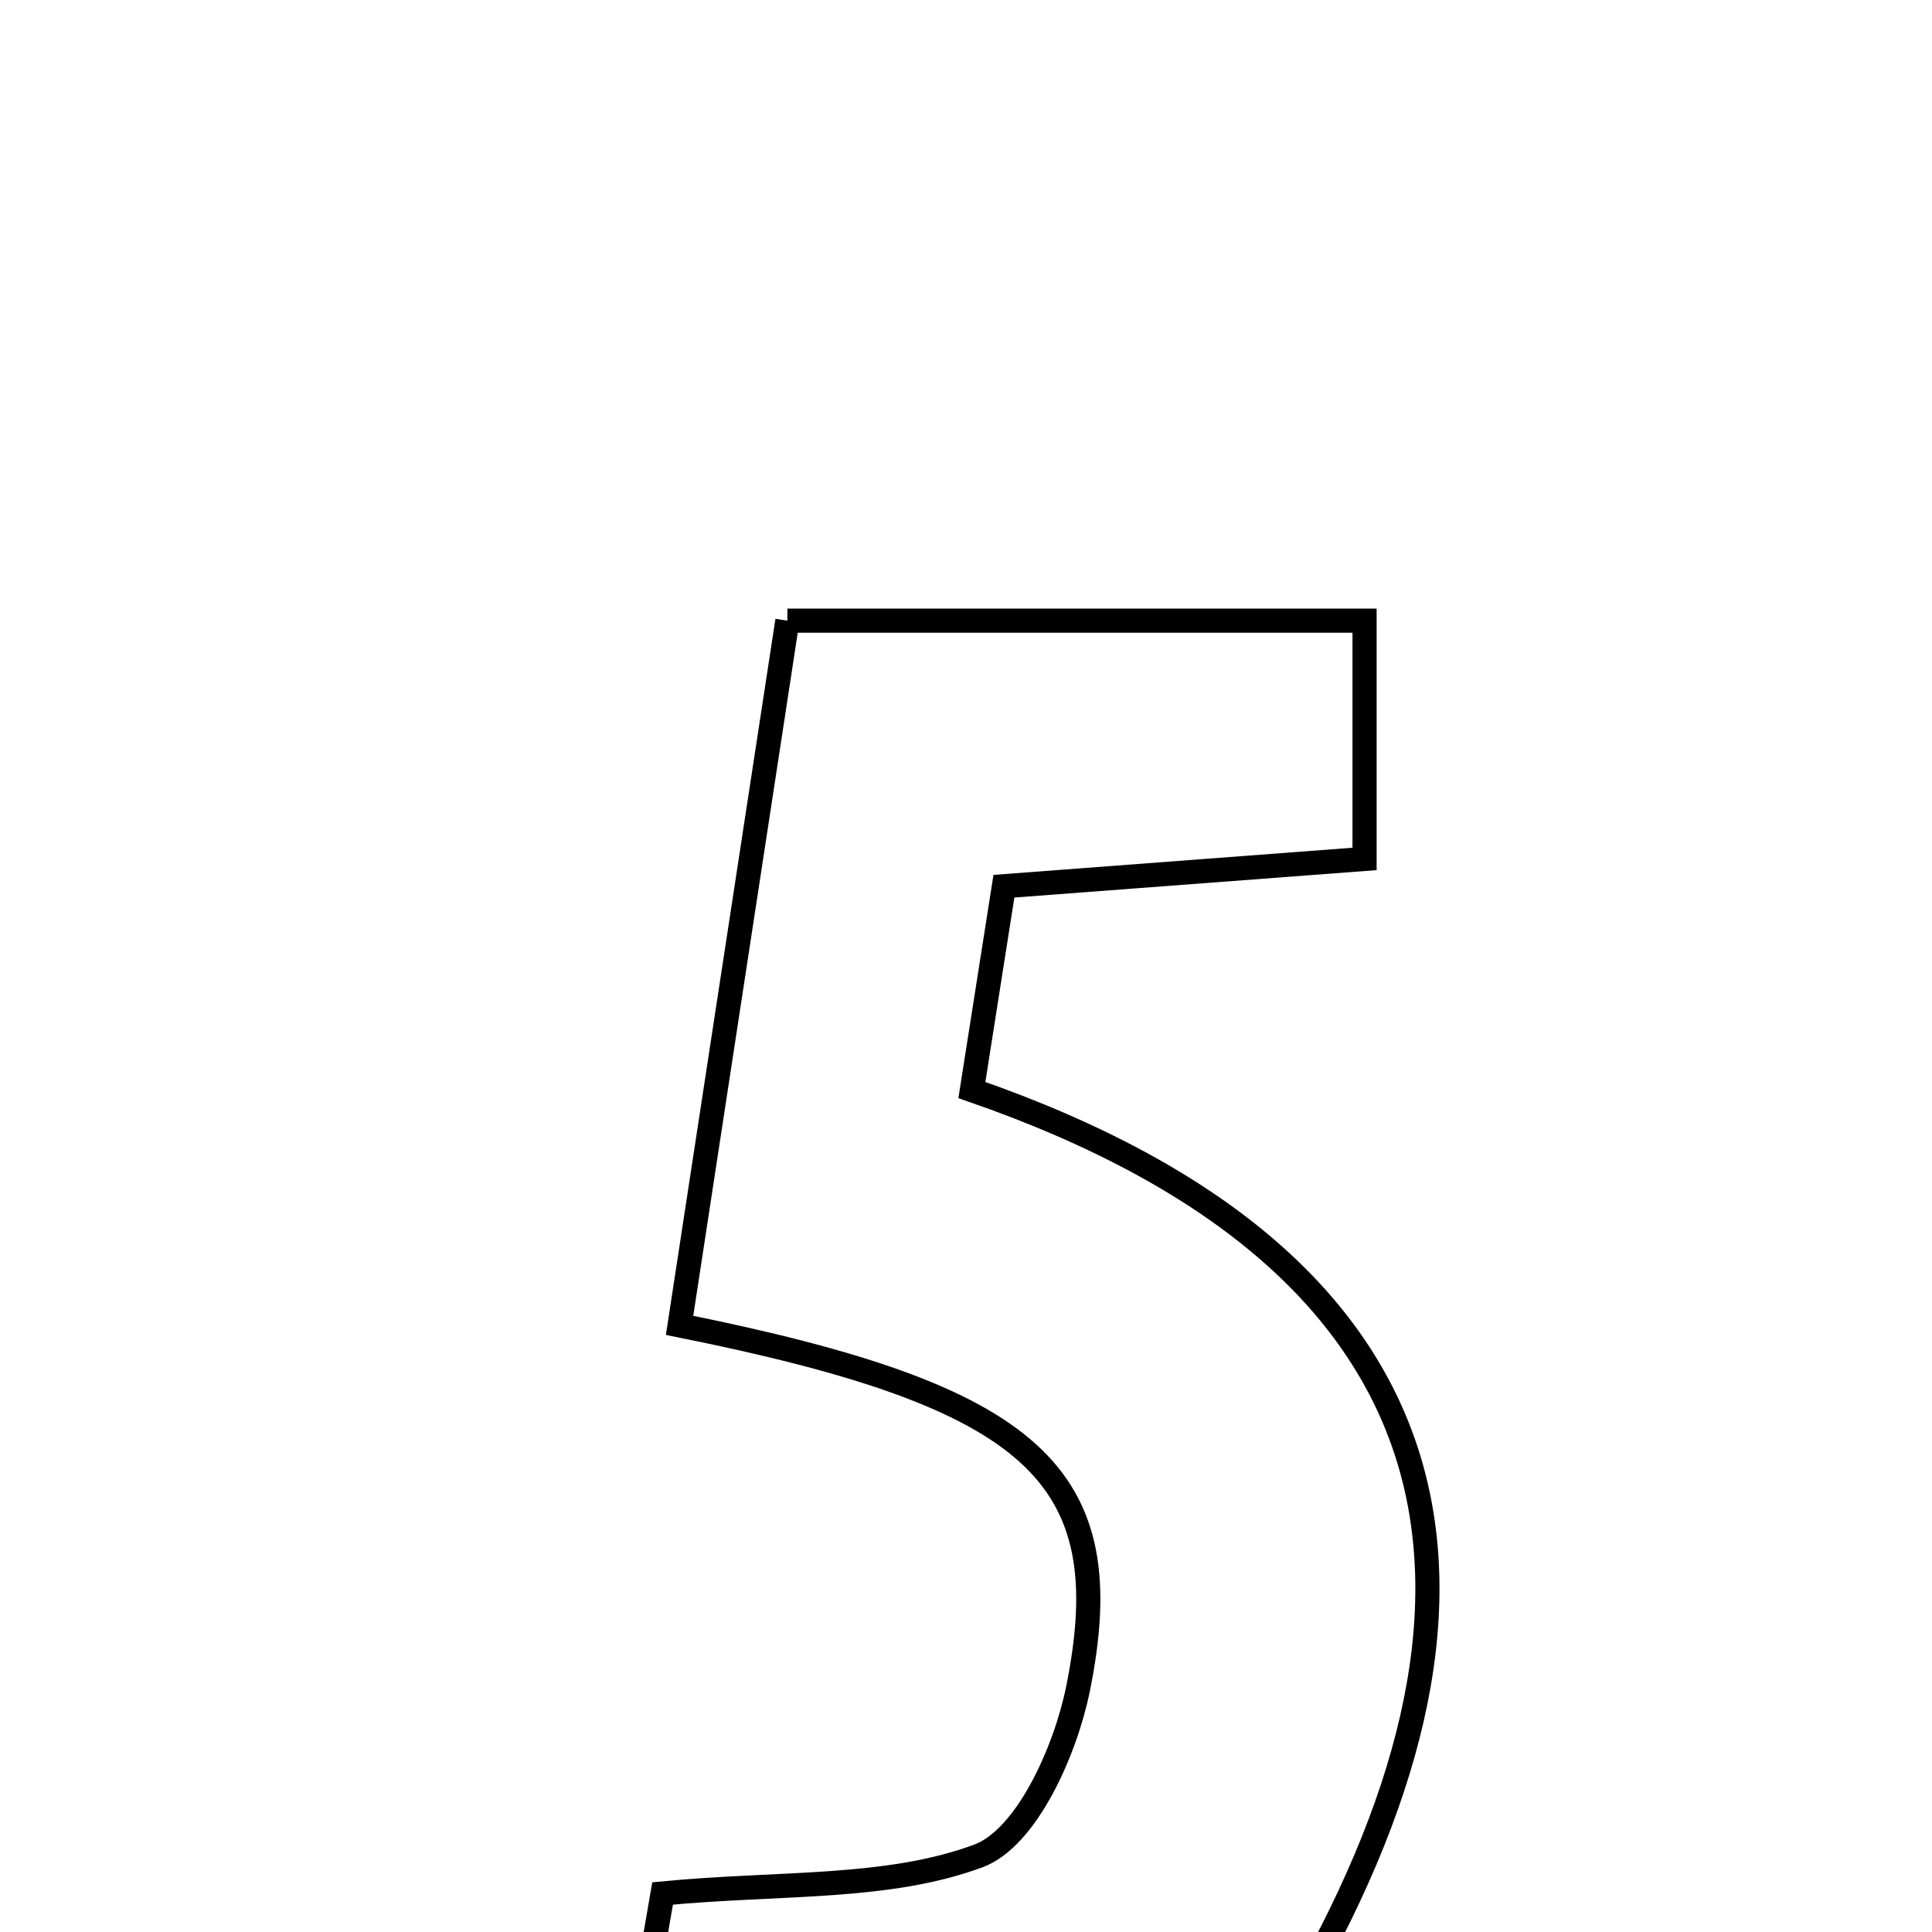 <svg xmlns="http://www.w3.org/2000/svg" viewBox="0.0 0.0 24.0 24.0" height="200px" width="200px"><path fill="none" stroke="black" stroke-width=".3" stroke-opacity="1.0"  filling="0" d="M9.781 7.71 C12.228 7.71 14.538 7.71 16.951 7.71 C16.951 8.728 16.951 9.62 16.951 10.67 C15.417 10.786 14.033 10.891 12.471 11.009 C12.334 11.881 12.208 12.685 12.073 13.541 C18.352 15.717 18.988 19.917 16.023 24.945 C14.632 27.304 11.487 27.433 7.821 25.898 C7.967 25.05 8.122 24.153 8.231 23.521 C9.692 23.381 11.019 23.476 12.154 23.055 C12.752 22.833 13.233 21.755 13.39 20.986 C13.933 18.317 12.853 17.35 8.442 16.464 C8.88 13.603 9.319 10.733 9.781 7.71"></path></svg>